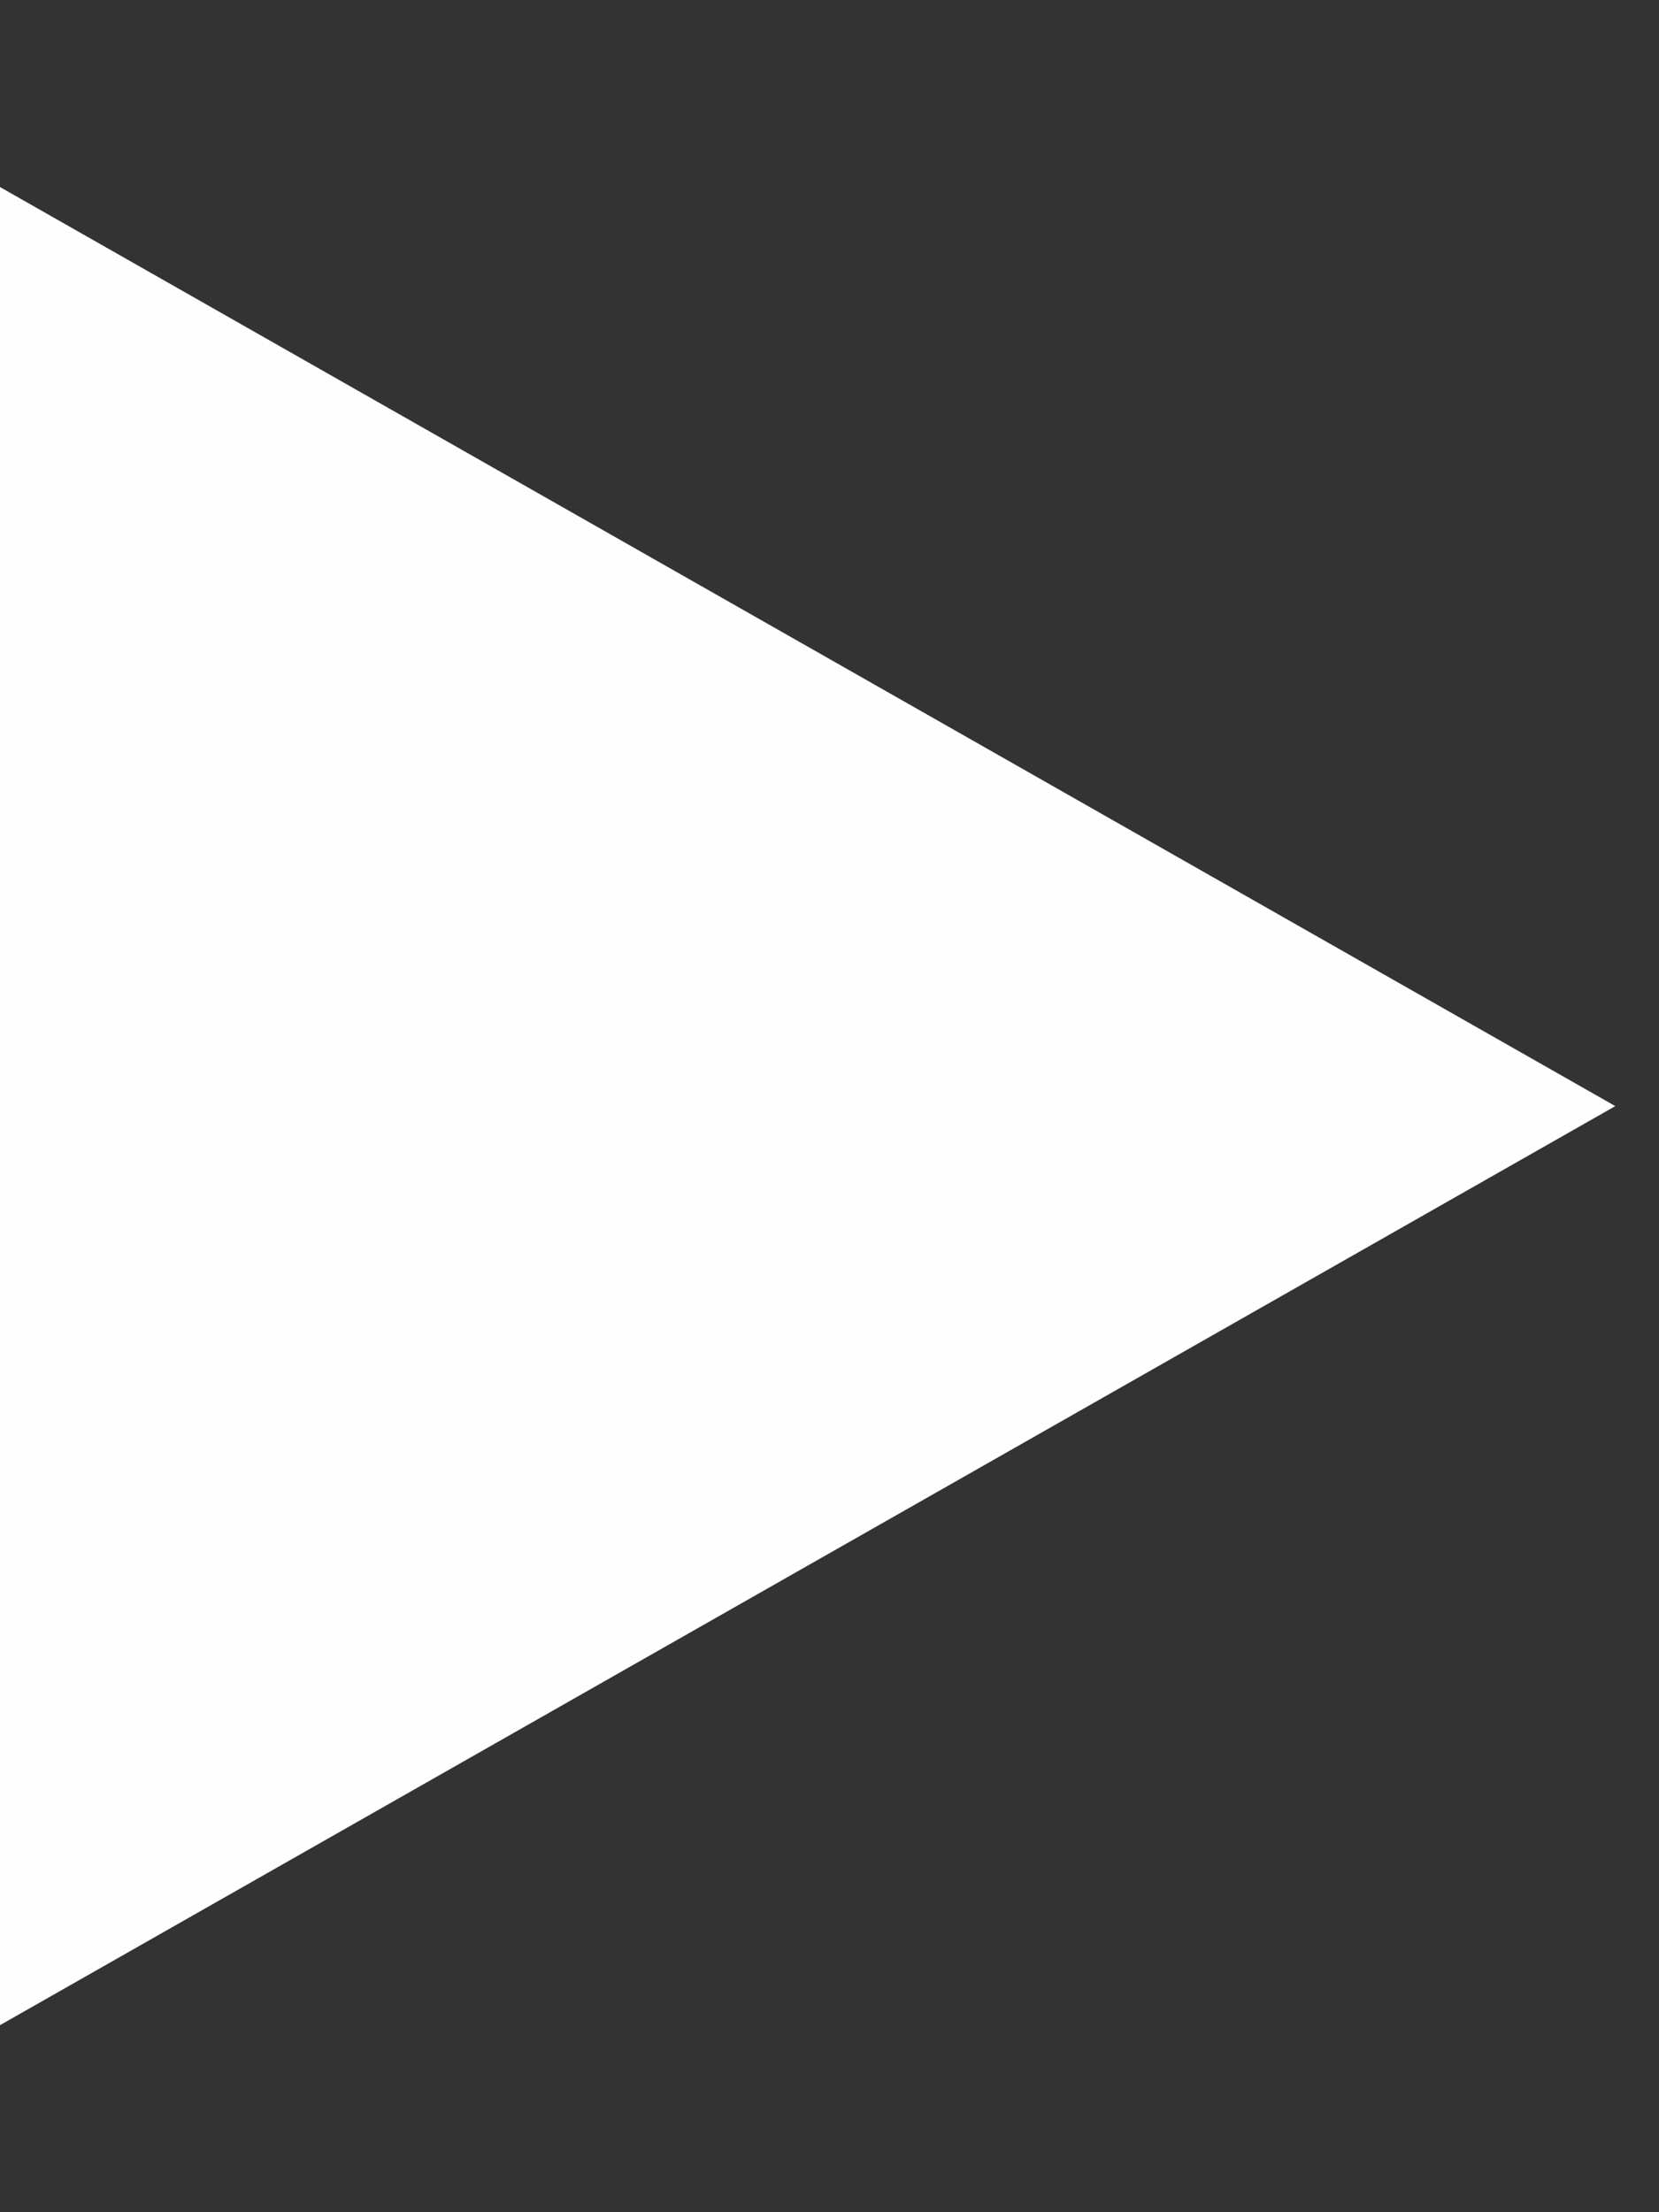 <svg width="12" height="16" viewBox="0 0 12 16" fill="none" xmlns="http://www.w3.org/2000/svg" xmlns:xlink="http://www.w3.org/1999/xlink">
<rect x="0" y="0" width="12" height="16" fill="#333333" stroke="none"/>
<path d="M-0.861,15.137L-0.861,0.863L11.684,8L-0.861,15.137Z" fill="#FEFEFE"/>
</svg>
